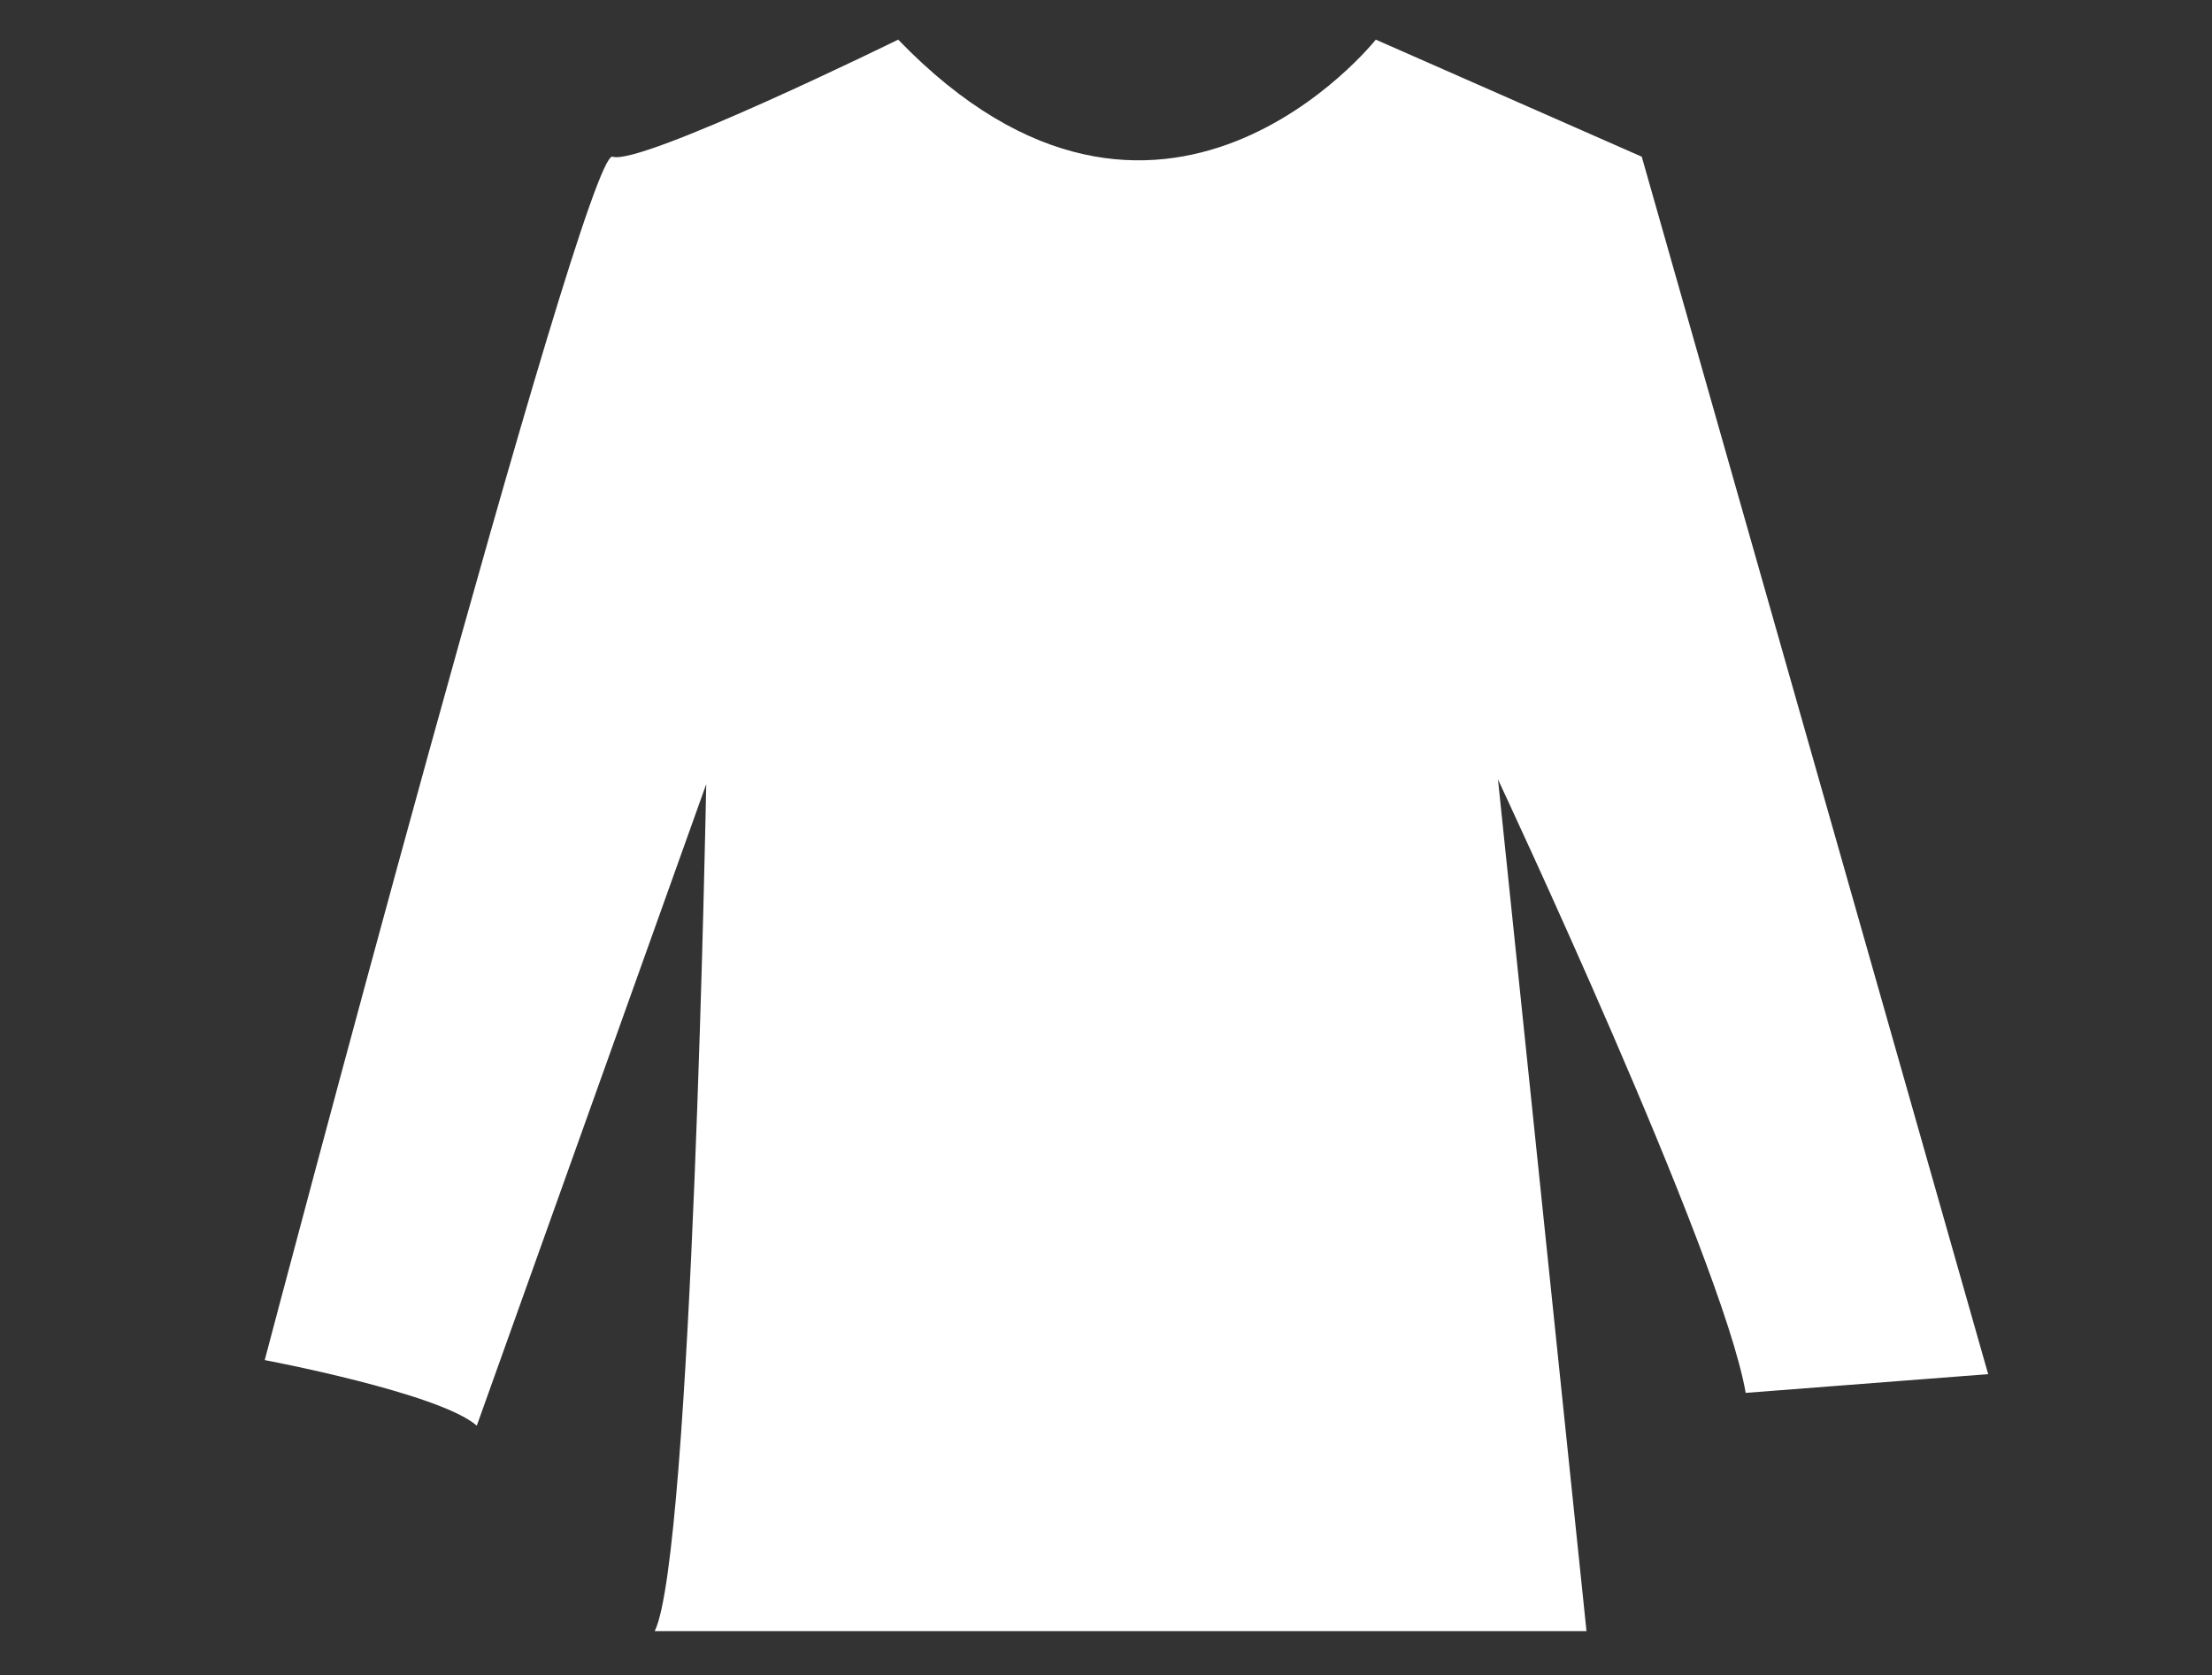 <?xml version="1.0" encoding="utf-8"?>
<!-- Generator: Adobe Illustrator 16.0.0, SVG Export Plug-In . SVG Version: 6.00 Build 0)  -->
<!DOCTYPE svg PUBLIC "-//W3C//DTD SVG 1.1//EN" "http://www.w3.org/Graphics/SVG/1.1/DTD/svg11.dtd">
<svg version="1.1" xmlns="http://www.w3.org/2000/svg" xmlns:xlink="http://www.w3.org/1999/xlink" x="0px" y="0px"
	 width="459.584px" height="348px" viewBox="0 0 459.584 348" enable-background="new 0 0 459.584 348" xml:space="preserve">
<rect x="0" y="0" width="459.584" height="348" fill="#333333" stroke="none"/>
<g id="Capa_1" display="none">
	<path display="inline" fill="#FFFFFF" d="M459.334,59c0.667,2.667,0,5.667-2,9l-55,82c-2,3.333-5.333,5-10,5c-2,0-3.667-0.333-5-1
		l-44-10v194c0,6.667-3.667,10-11,10H117.333c-6.667,0-10-3.333-10-10V144l-40,10c-4.667,2-8.333,0.667-11-4l-55-82
		c-1.333-2.667-1.667-5.333-1-8C1,56.662,3,54.328,6.333,53l111-53h52c6.667,0,10,3.333,10,10c0,10,5.5,18.5,16.5,25.5
		s22.333,10.5,34,10.5s23.167-3.5,34.5-10.5s17-15.5,17-25.5c0-6.667,3.333-10,10-10h52l110,52
		C456.667,53.333,458.667,55.667,459.334,59z"/>
</g>
<g id="hat" display="none">
	<g display="inline">
		<path fill="#FFFFFF" d="M111.194,254.823c0.471,0.471,1.002,0.97,1.442,1.451c0,0,53.282,37.6,112.025,49.152
			c55.232,10.887,110.466,26.793,209.24-14.965c0,0,3.297-8.179,3.157-11.052c-0.175-3.698-2.971-11.045-5.353-13.888
			c-11.651-13.896-55.646-35.825-69.61-42.603c-40.591,23.019-105.375,35.56-180.074,35.56
			C159.199,258.479,135.428,257.228,111.194,254.823z"/>
		<path fill="#FFFFFF" d="M49.411,148.339c-1.687,16.869,0,67.825,0,67.825s27.263,13.2,47.25,26.97
			c107.817,12.905,206.71,1.706,260.237-28.773c-0.579-5.592-1.197-14.143-0.725-22.821c2.677-49.608,8.04-141.485-123.216-155.122
			c0-0.161,0.06-0.298,0.06-0.46c0-9.714-11.612-17.574-25.93-17.574c-13.887,0-25.105,7.389-25.811,16.676l-0.833-0.02
			C134.064,39.311,58.296,59.724,49.411,148.339z"/>
	</g>
</g>
<g id="cup" display="none">
	<path display="inline" fill="#FFFFFF" d="M11.292,33.381h315v215.031c0,0,4.557,53.547-48.222,66.817H42.292
		c0,0-30-20.122-31-44.926V33.381z"/>
	<path display="inline" fill="#FFFFFF" d="M326.292,33.381c0,0,110,3.119,125,87.119v48c0,0-20.803,80-124.901,77v-38
		c0,0,70.901,2,83.901-58l1-34c0,0-19.803-52-84.901-48L326.292,33.381z"/>
</g>
<g id="outeer">
	<path fill="#FFFFFF" d="M186.616,8.234c0,0-53.505,26.267-59.343,24.321c-5.837-1.946-72.271,250.018-72.271,250.018
		s36.277,6.81,44.06,13.62l47.669-133.278c0,0-2.919,160.281-10.701,175.965h193.594l-18.389-176.938
		c0,0,46.601,99.229,51.465,127.44l50.378-3.891L341.104,32.555L285.845,8.234C285.845,8.234,241.095,64.658,186.616,8.234z"/>
</g>
</svg>
